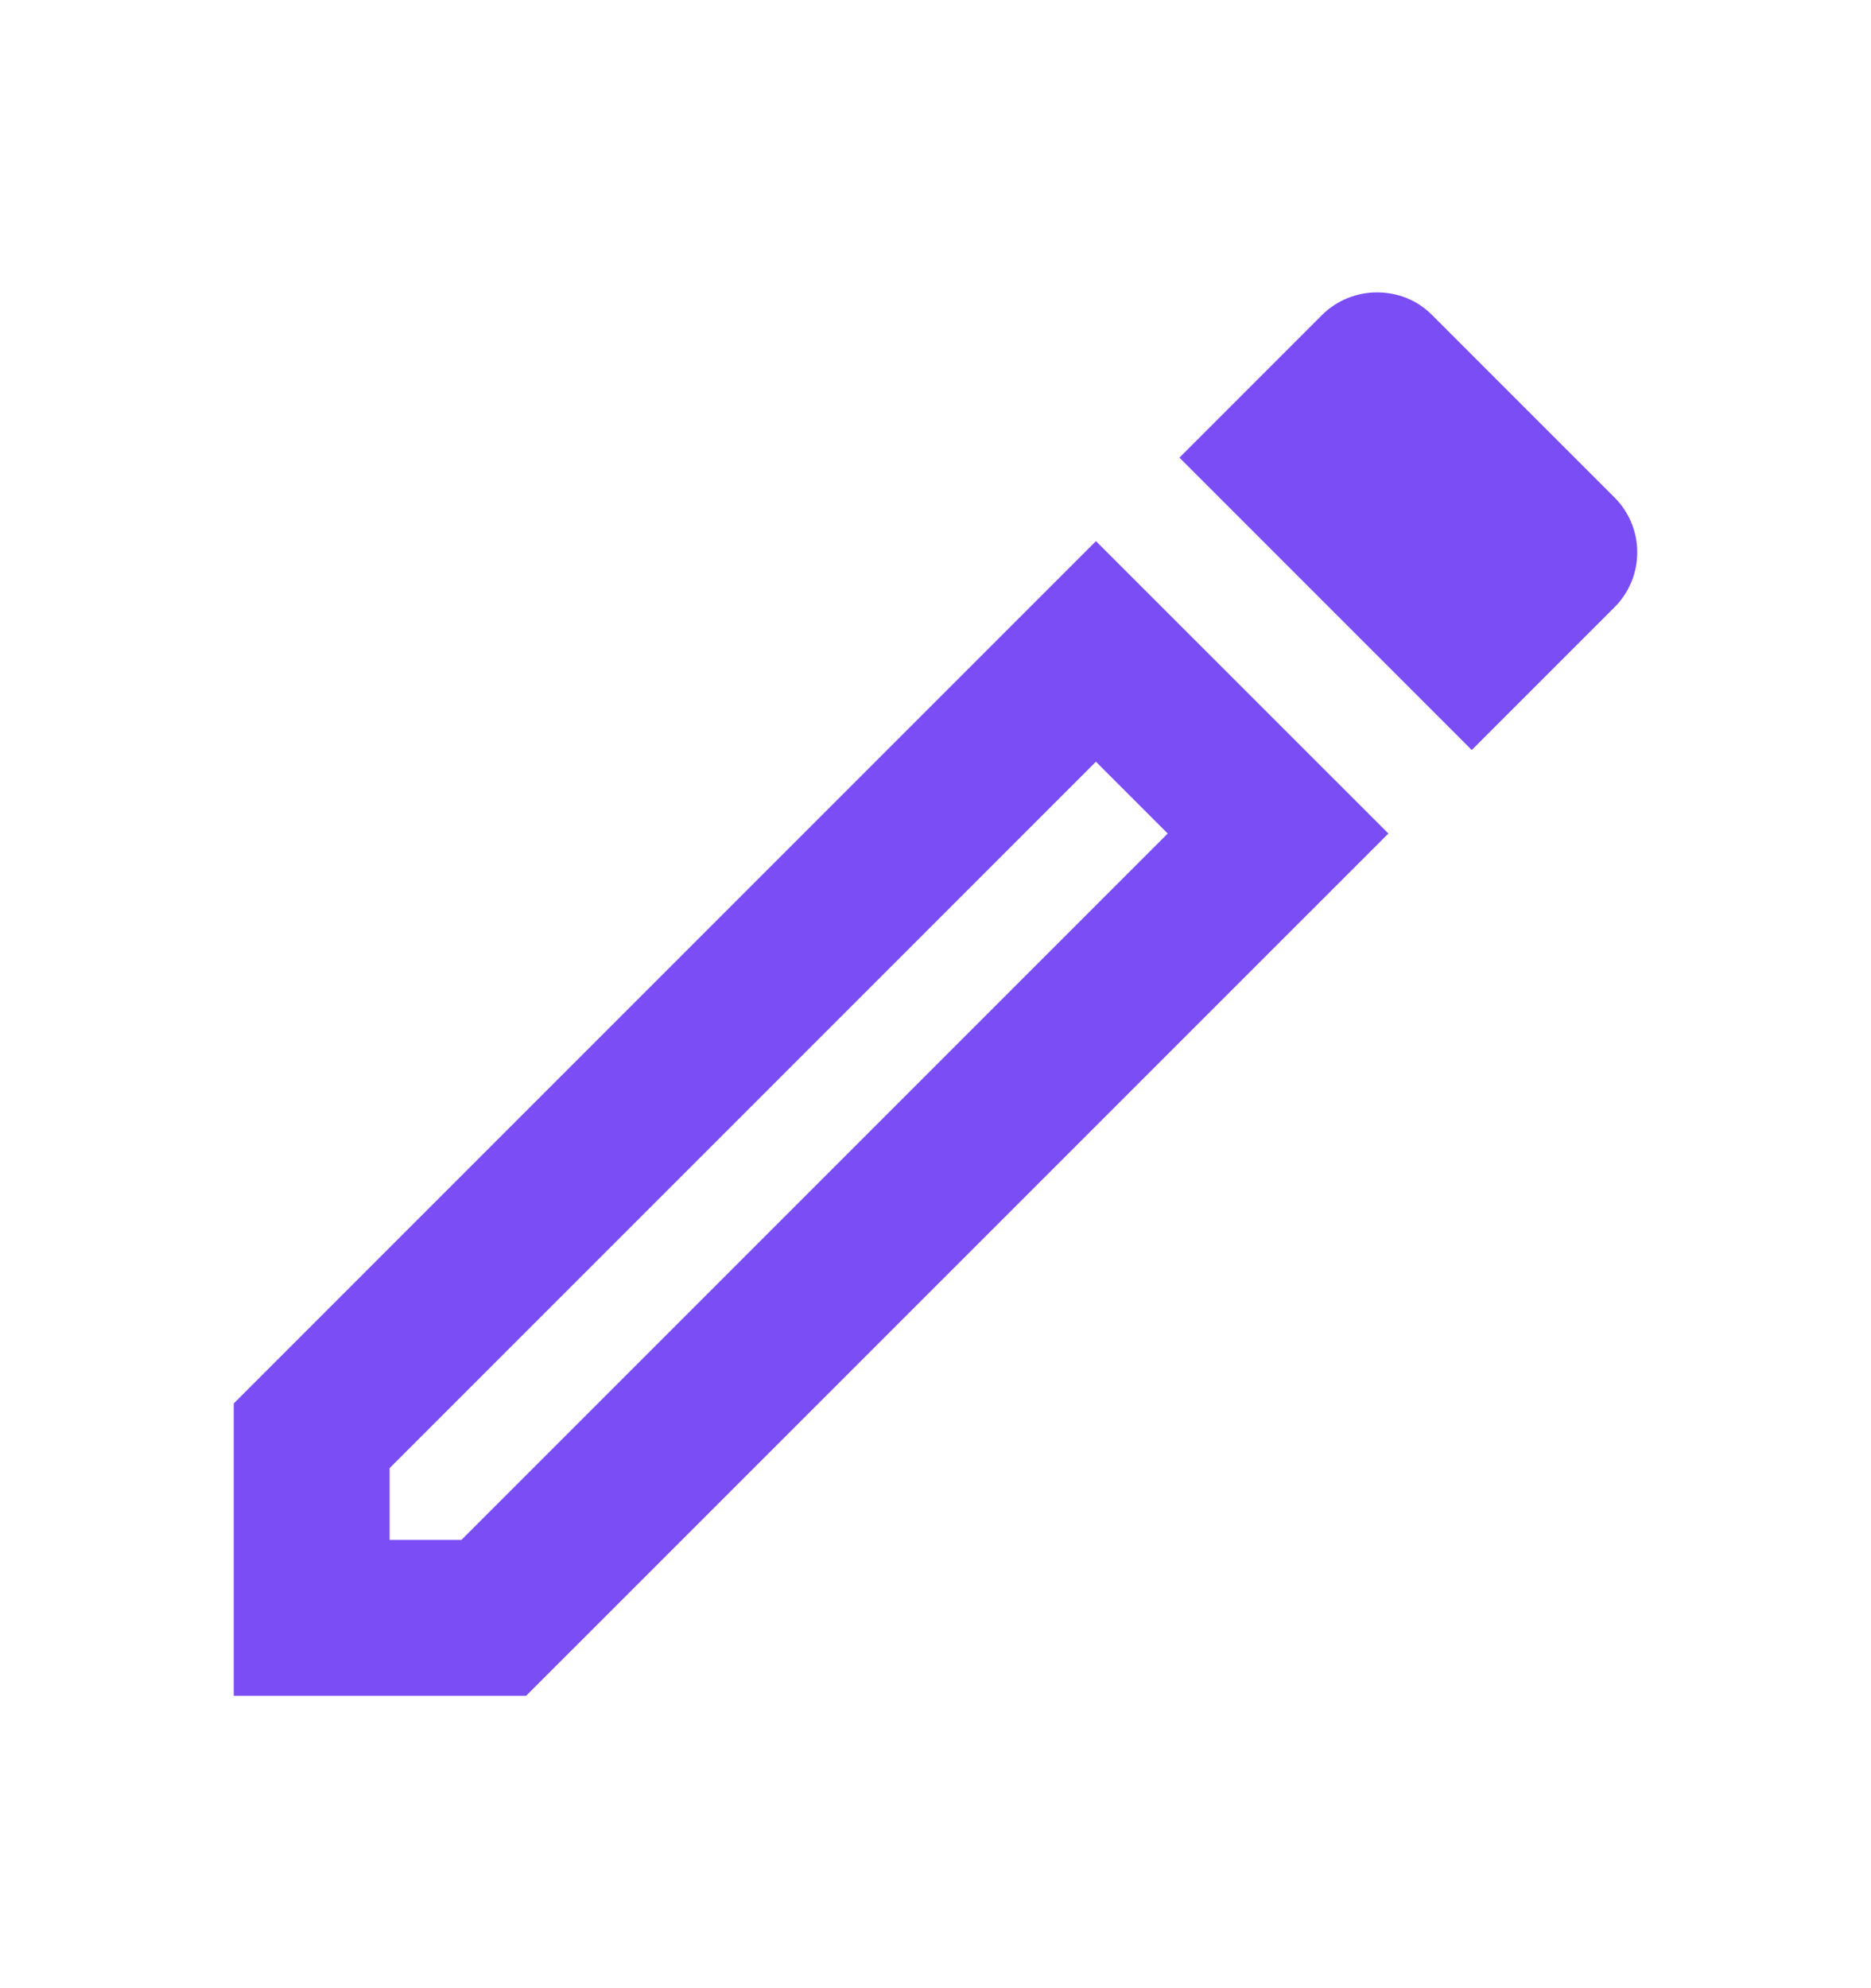 
<svg width="16" height="17" viewBox="0 0 16 17" fill="none" xmlns="http://www.w3.org/2000/svg">
<path d="M9.372 6.513L9.986 7.127L3.946 13.167H3.332V12.553L9.372 6.513ZM11.773 2.5C11.606 2.5 11.432 2.567 11.306 2.693L10.086 3.913L12.586 6.413L13.806 5.193C14.066 4.933 14.066 4.513 13.806 4.253L12.246 2.693C12.113 2.56 11.946 2.5 11.773 2.5ZM9.372 4.627L1.999 12V14.5H4.499L11.873 7.127L9.372 4.627Z" fill="#7A4DF5"/>
</svg>
